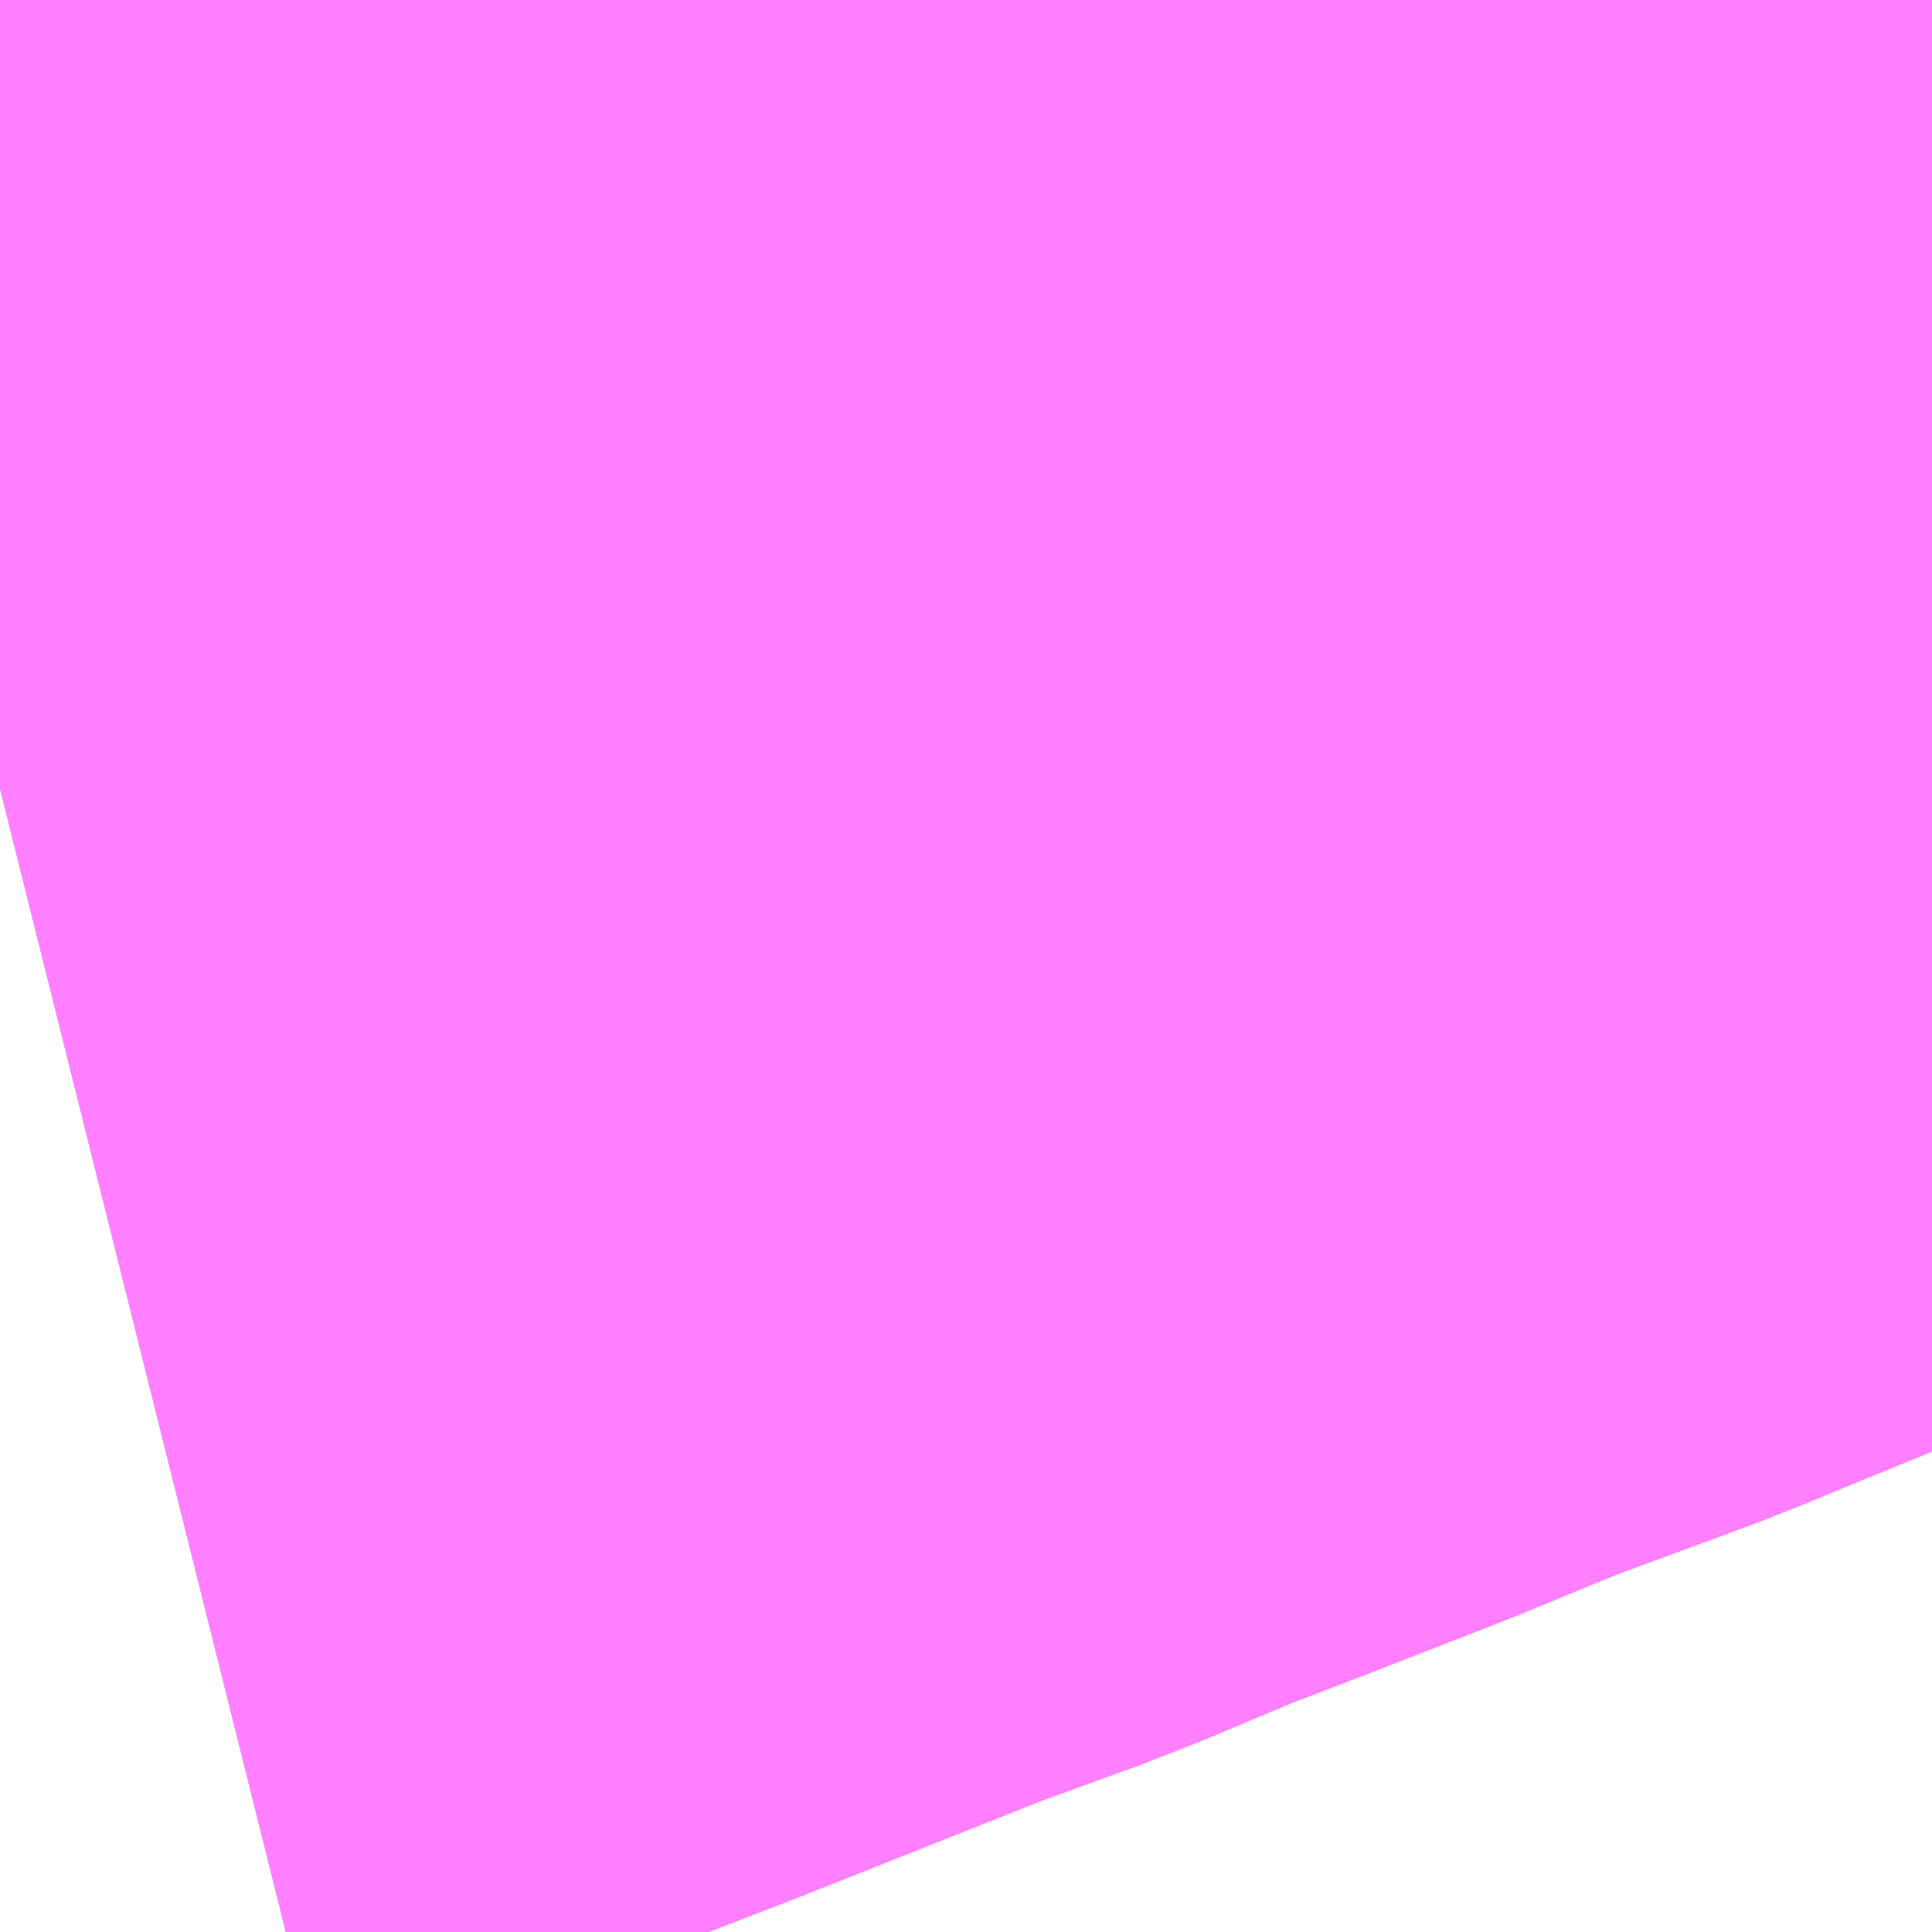 <?xml version="1.0" encoding="UTF-8"?>
<svg  xmlns="http://www.w3.org/2000/svg" xmlns:xlink="http://www.w3.org/1999/xlink" xmlns:go="http://purl.org/svgmap/profile" property="N07_001,N07_002,N07_003,N07_004,N07_005,N07_006,N07_007" viewBox="14085.571 -3834.778 0.549 0.549" go:dataArea="14085.5712890625 -3834.77783203125 0.54931640625 0.54931640625" >
<globalCoordinateSystem srsName="http://purl.org/crs/84" transform="matrix(100.0,0.0,0.0,-100.0,0.0,0.0)" />
<defs>
 <g id="p0" >
  <circle cx="0.0" cy="0.0" r="3" stroke="green" stroke-width="0.75" vector-effect="non-scaling-stroke" />
 </g>
</defs>
<g fill="none" fill-rule="evenodd" stroke="#FF00FF" stroke-width="0.75" opacity="0.5" vector-effect="non-scaling-stroke" stroke-linejoin="bevel" >
<path content="1,宮城交通（株）,N14,27.0,20.0,17.5," xlink:title="1" d="M14086.121,-3834.776L14086.1,-3834.765L14086.087,-3834.758L14086.074,-3834.753L14086.023,-3834.731L14085.952,-3834.702L14085.94,-3834.697L14085.932,-3834.694L14085.894,-3834.68L14085.86,-3834.666L14085.824,-3834.652L14085.798,-3834.642L14085.767,-3834.629L14085.734,-3834.617L14085.661,-3834.588L14085.604,-3834.566L14085.583,-3834.557L14085.571,-3834.554"/>
<path content="1,宮城交通（株）,N15,35.5,31.5,31.5," xlink:title="1" d="M14085.571,-3834.554L14085.583,-3834.557L14085.604,-3834.566L14085.661,-3834.588L14085.734,-3834.617L14085.767,-3834.629L14085.798,-3834.642L14085.824,-3834.652L14085.86,-3834.666L14085.894,-3834.68L14085.932,-3834.694L14085.94,-3834.697L14085.952,-3834.702L14086.023,-3834.731L14086.074,-3834.753L14086.087,-3834.758L14086.1,-3834.765L14086.121,-3834.776"/>
<path content="1,宮城交通（株）,N18,2.0,0.0,0.0," xlink:title="1" d="M14086.121,-3834.776L14086.1,-3834.765L14086.087,-3834.758L14086.074,-3834.753L14086.023,-3834.731L14085.952,-3834.702L14085.94,-3834.697L14085.932,-3834.694L14085.894,-3834.68L14085.86,-3834.666L14085.824,-3834.652L14085.798,-3834.642L14085.767,-3834.629L14085.734,-3834.617L14085.661,-3834.588L14085.604,-3834.566L14085.583,-3834.557L14085.571,-3834.554"/>
<path content="1,宮城交通（株）,N21,8.0,7.0,7.0," xlink:title="1" d="M14086.087,-3834.758L14086.092,-3834.751L14086.106,-3834.732L14086.119,-3834.714L14086.121,-3834.711"/>
<path content="1,宮城交通（株）,N21,8.0,7.0,7.0," xlink:title="1" d="M14086.087,-3834.758L14086.1,-3834.765L14086.121,-3834.776"/>
<path content="1,宮城交通（株）,N21,8.0,7.0,7.0," xlink:title="1" d="M14086.087,-3834.758L14086.074,-3834.753L14086.023,-3834.731L14085.952,-3834.702L14085.94,-3834.697L14085.932,-3834.694L14085.894,-3834.68L14085.86,-3834.666L14085.824,-3834.652L14085.798,-3834.642L14085.767,-3834.629L14085.734,-3834.617L14085.661,-3834.588L14085.604,-3834.566L14085.583,-3834.557L14085.571,-3834.554"/>
</g>
</svg>
